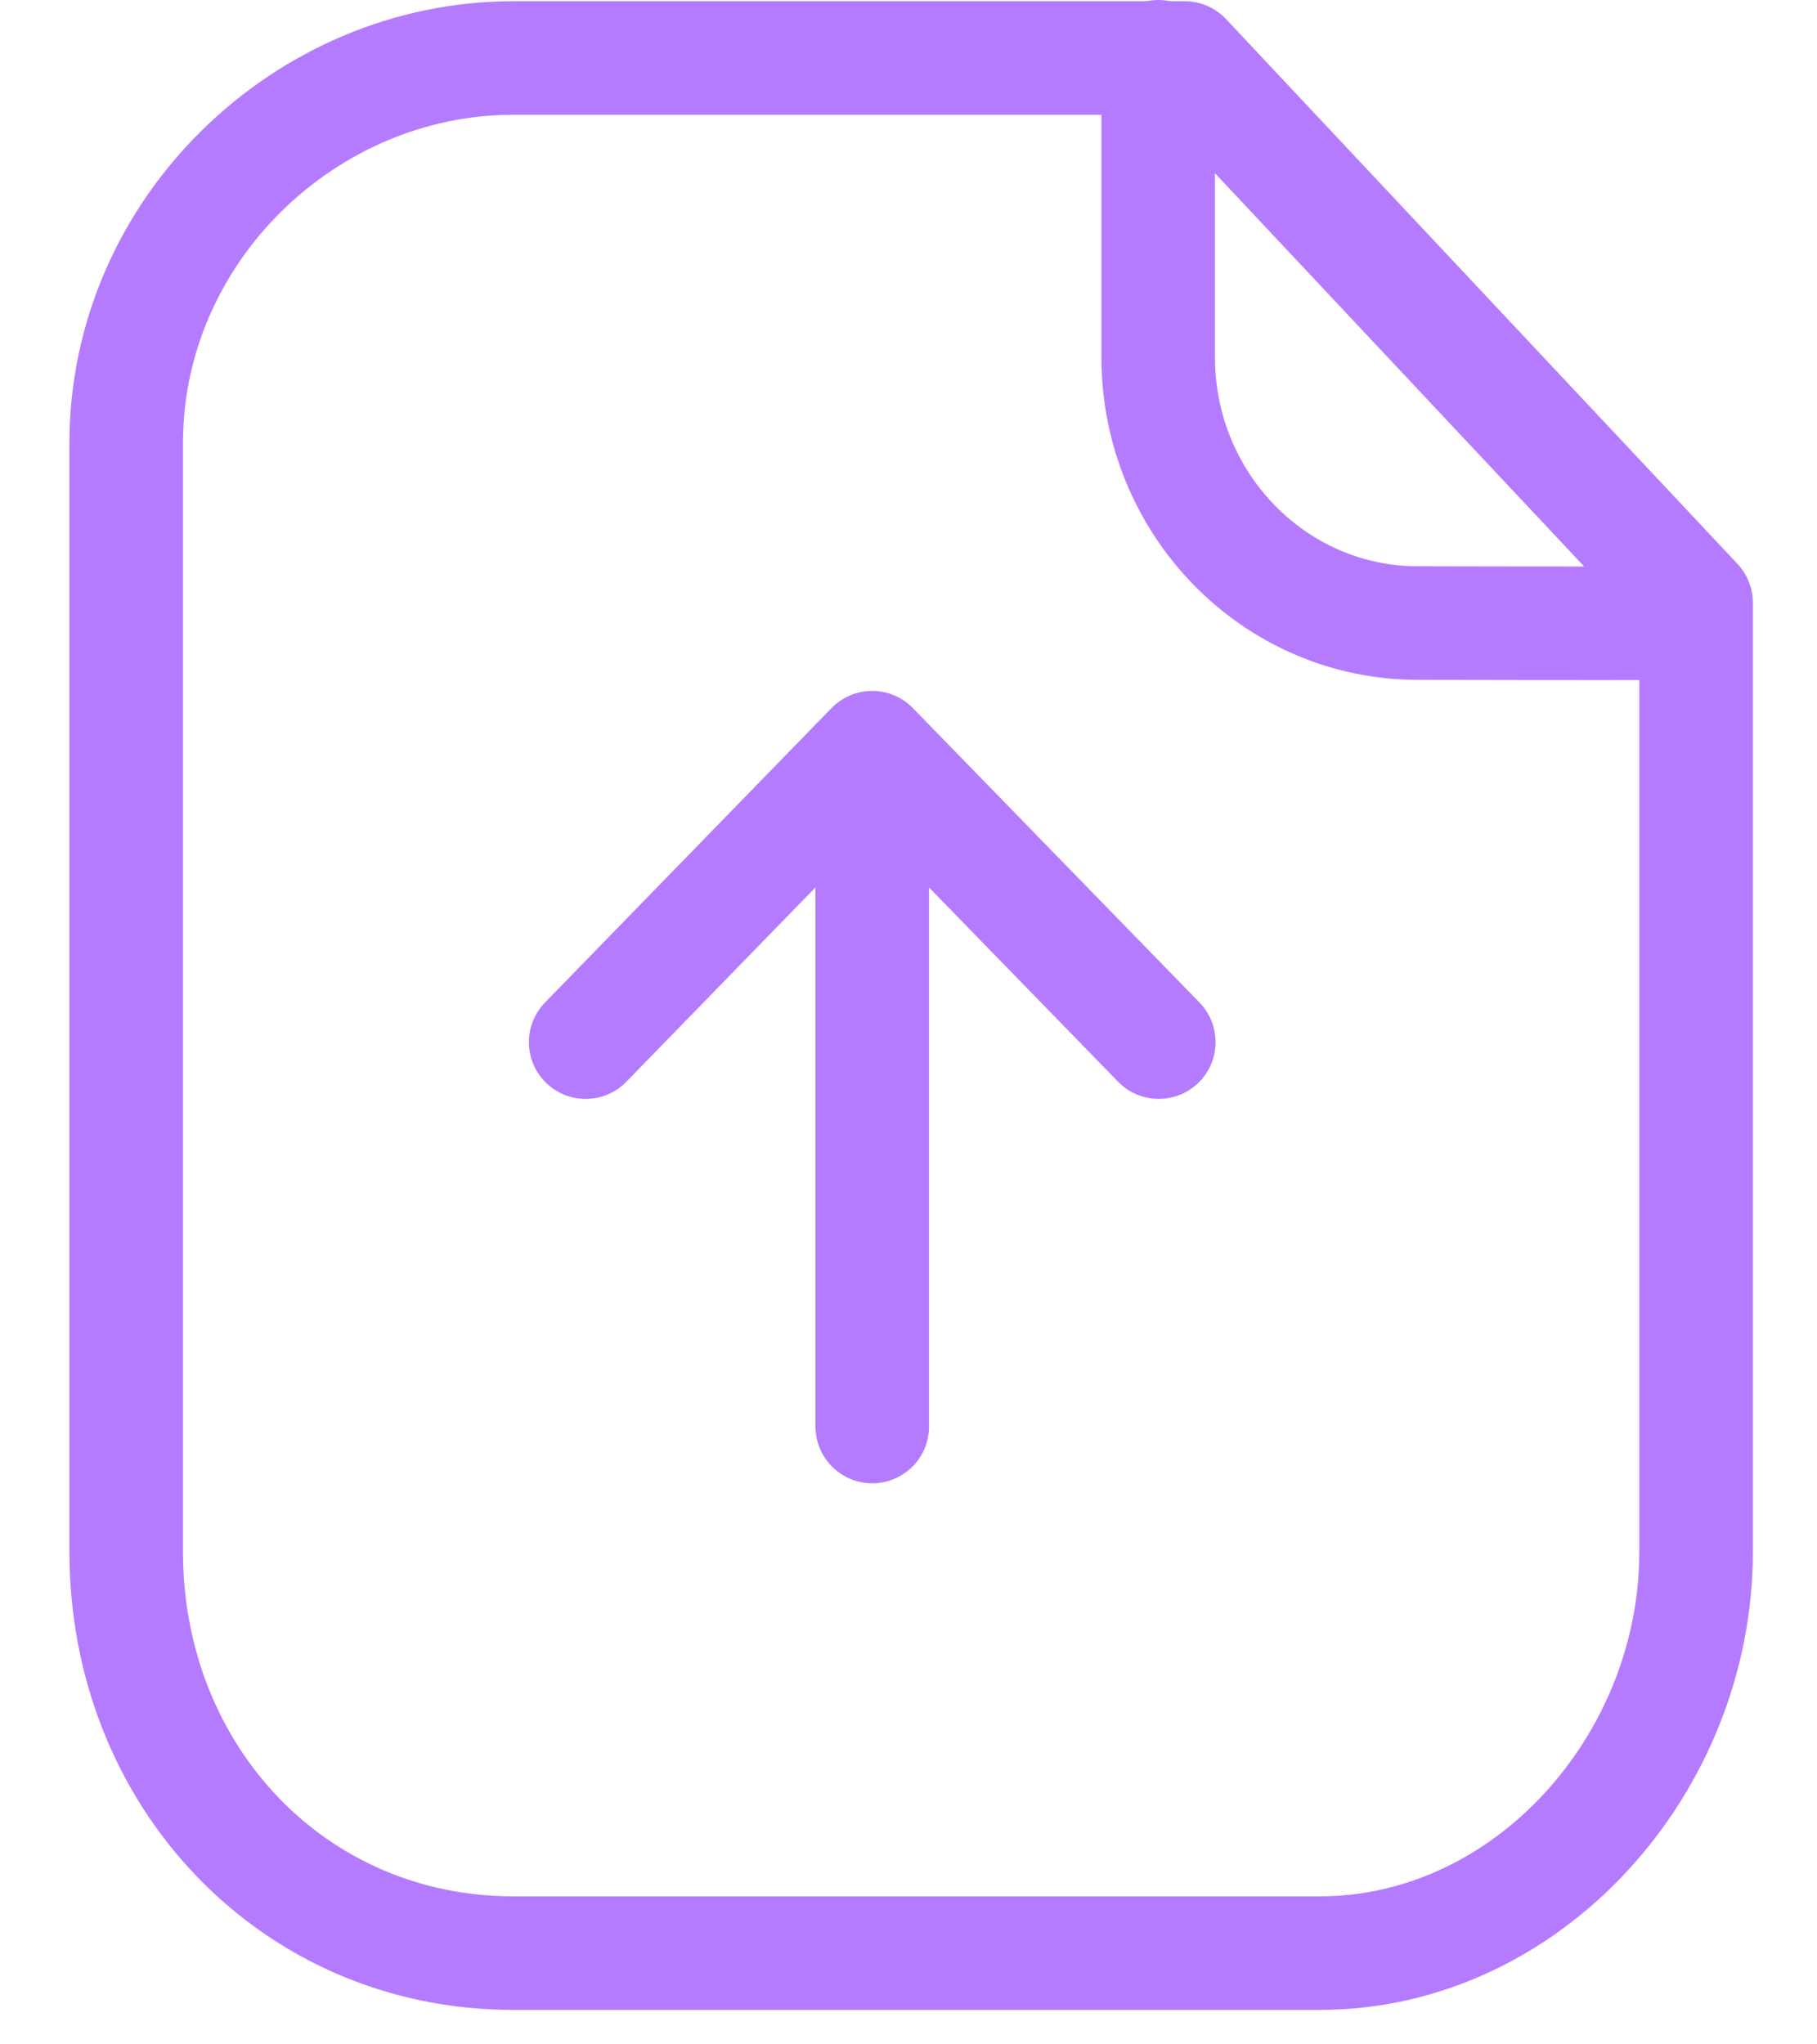 <svg width="24" height="27" viewBox="0 0 24 27" fill="none" xmlns="http://www.w3.org/2000/svg">
<path fill-rule="evenodd" clip-rule="evenodd" d="M15.648 0.766H6.779C4.034 0.766 1.667 3.042 1.667 5.851V20.494C1.667 23.462 3.878 25.795 6.779 25.795H17.43C20.176 25.795 22.403 23.304 22.403 20.494V7.961L15.648 0.766Z" stroke="#B57BFF" stroke-width="1.5" stroke-linecap="round" stroke-linejoin="round"/>
<path d="M15.298 0.75V4.717C15.298 6.654 16.83 8.225 18.723 8.229C20.478 8.233 22.274 8.235 22.395 8.226" stroke="#B57BFF" stroke-width="1.5" stroke-linecap="round" stroke-linejoin="round"/>
<path fill-rule="evenodd" clip-rule="evenodd" d="M12.058 9.352C11.916 9.207 11.723 9.125 11.52 9.125C11.318 9.125 11.124 9.207 10.983 9.352L7.199 13.24C6.91 13.537 6.916 14.012 7.213 14.301C7.51 14.59 7.985 14.583 8.274 14.286L10.771 11.72V18.84C10.771 19.254 11.107 19.59 11.521 19.59C11.935 19.59 12.271 19.254 12.271 18.84V11.721L14.768 14.286C15.057 14.583 15.532 14.589 15.829 14.301C16.126 14.012 16.132 13.537 15.843 13.24L12.058 9.352Z" fill="#B57BFF"/>
</svg>
